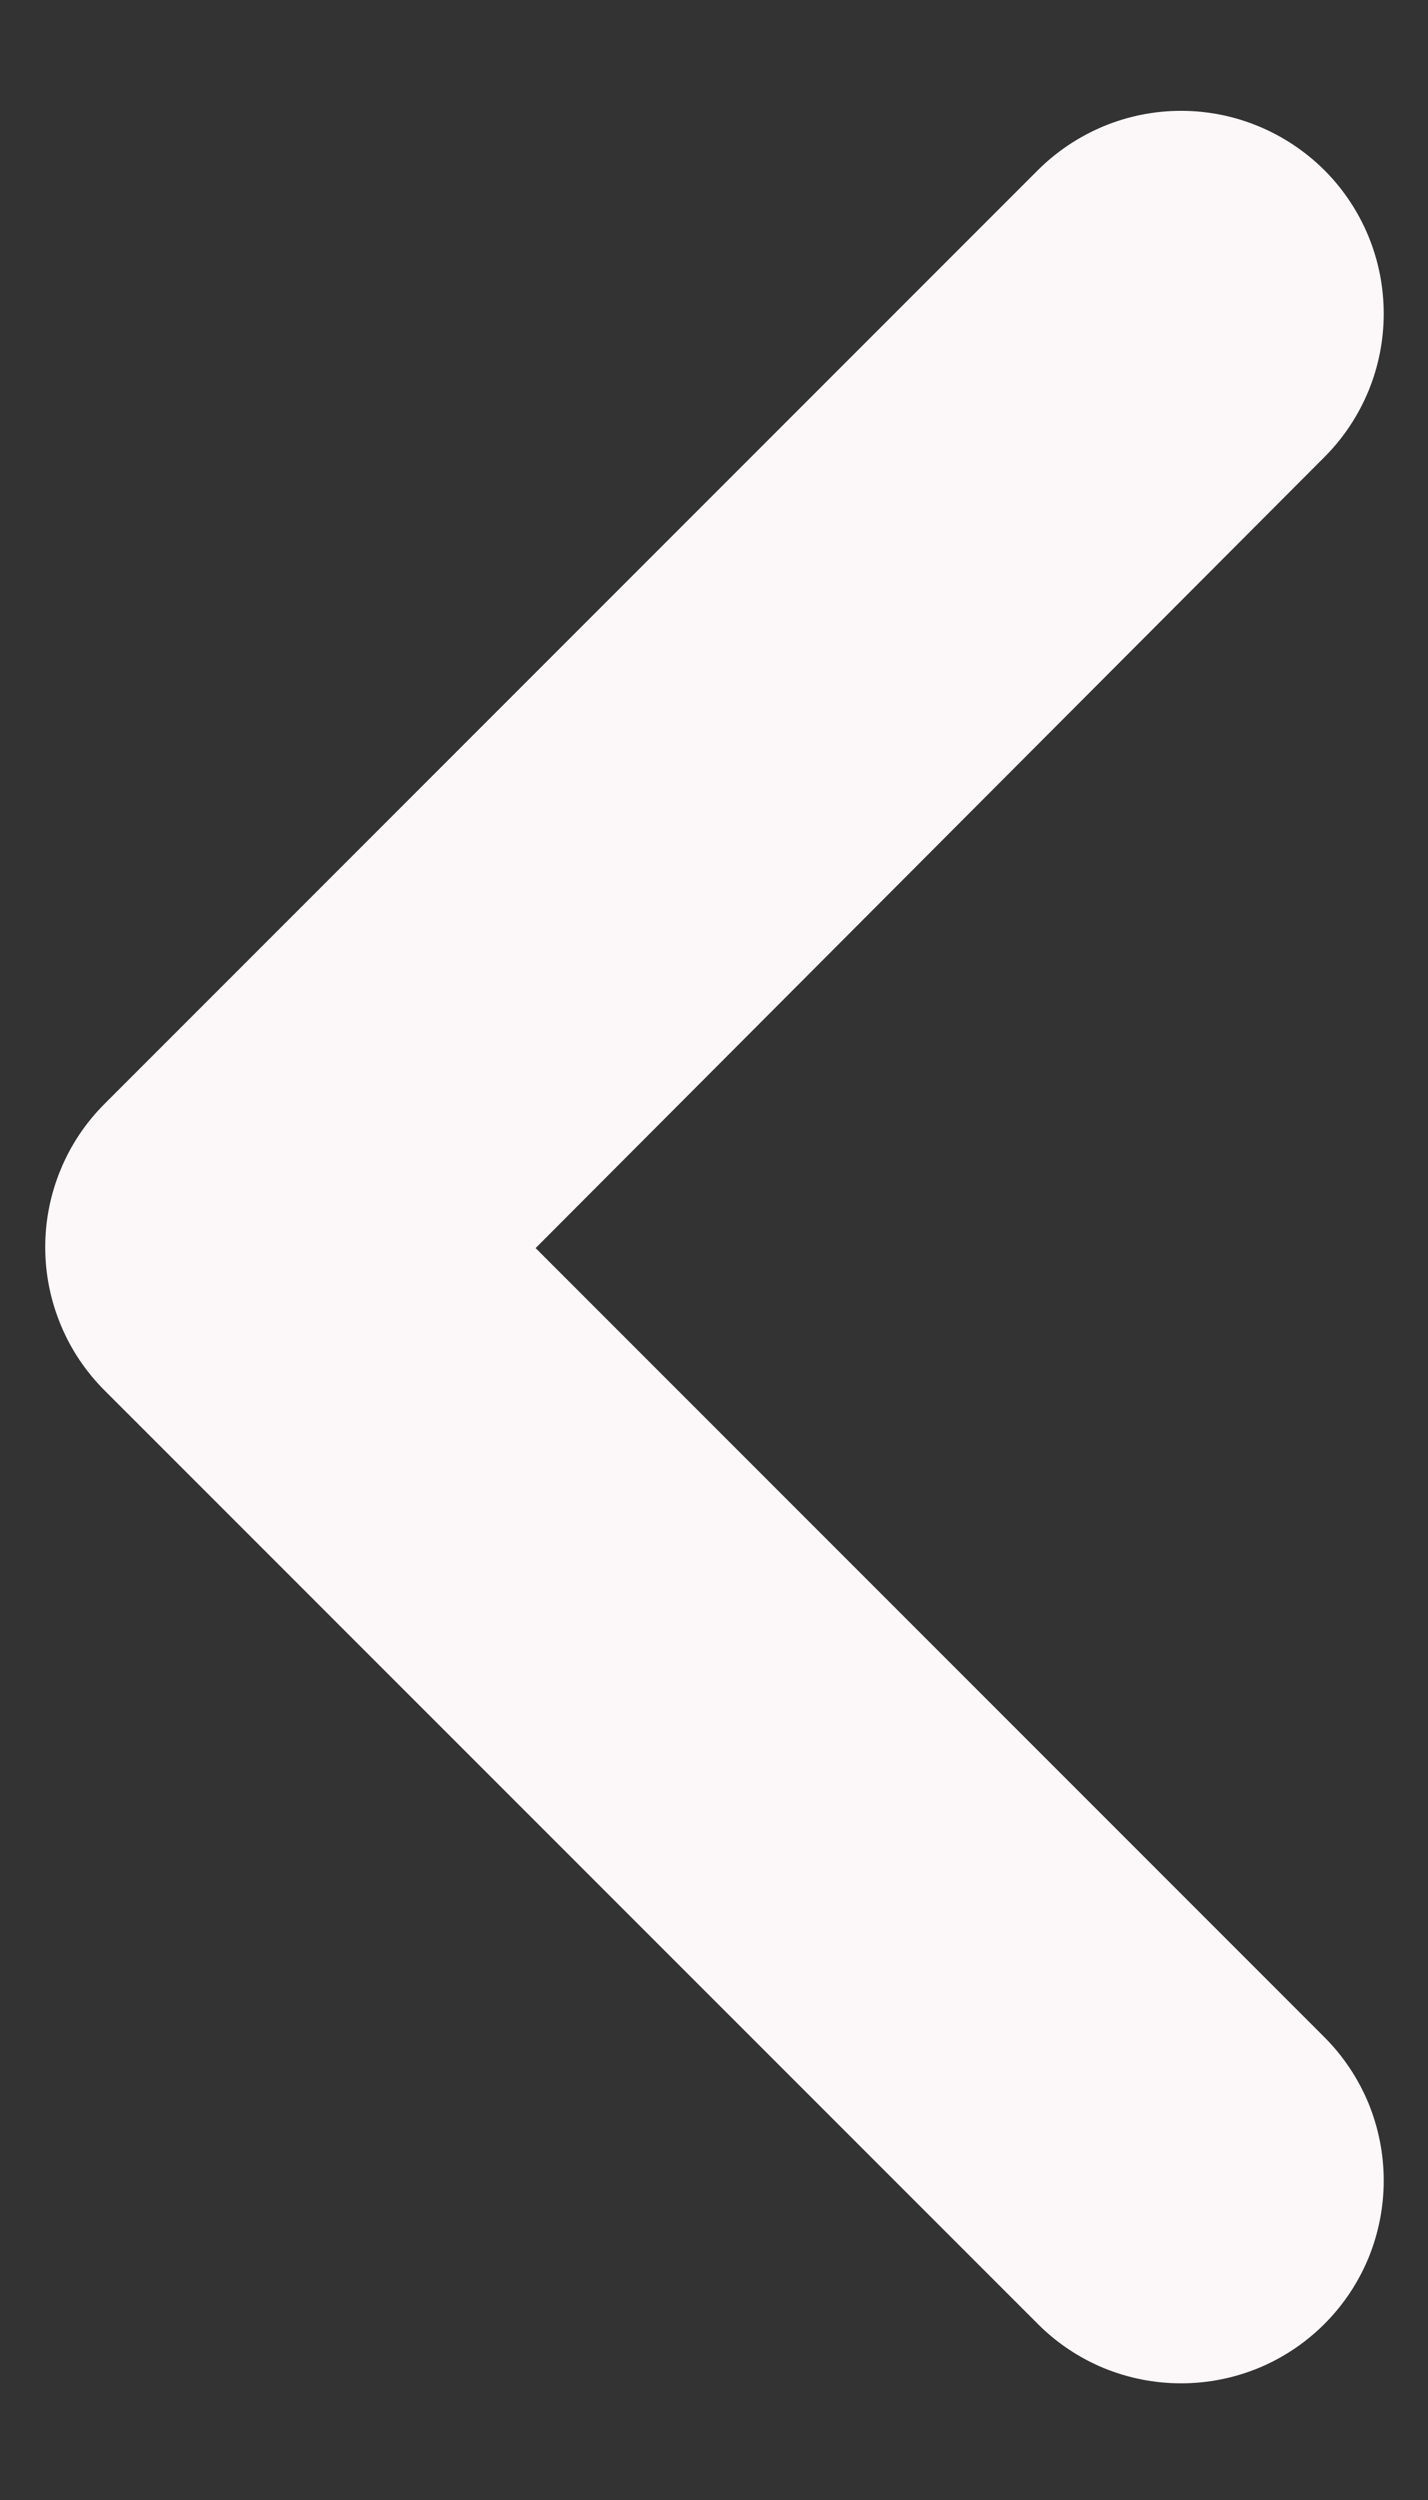 <svg width="12" height="21" viewBox="0 0 12 21" fill="none" xmlns="http://www.w3.org/2000/svg">
<rect x="0" y="0" width="12" height="21" fill="#333333" stroke="none"/>
<path d="M0.879 9.272L8.721 1.43C8.879 1.272 9.067 1.147 9.273 1.061C9.48 0.975 9.701 0.931 9.925 0.931C10.149 0.931 10.37 0.975 10.577 1.061C10.784 1.147 10.971 1.272 11.13 1.43C11.288 1.588 11.413 1.776 11.499 1.983C11.584 2.189 11.628 2.411 11.628 2.635C11.628 2.858 11.584 3.08 11.499 3.286C11.413 3.493 11.288 3.681 11.13 3.839L4.501 10.484L11.13 17.113C11.288 17.271 11.413 17.459 11.499 17.665C11.584 17.872 11.628 18.093 11.628 18.317C11.628 18.541 11.584 18.762 11.499 18.969C11.413 19.176 11.288 19.363 11.13 19.521C10.971 19.68 10.784 19.805 10.577 19.891C10.37 19.976 10.149 20.02 9.925 20.02C9.701 20.02 9.48 19.976 9.273 19.891C9.067 19.805 8.879 19.68 8.721 19.521L0.879 11.68C0.721 11.522 0.595 11.335 0.51 11.128C0.424 10.921 0.38 10.7 0.38 10.476C0.38 10.252 0.424 10.031 0.51 9.824C0.595 9.617 0.721 9.43 0.879 9.272Z" fill="#FCF7F8"/>
</svg>
